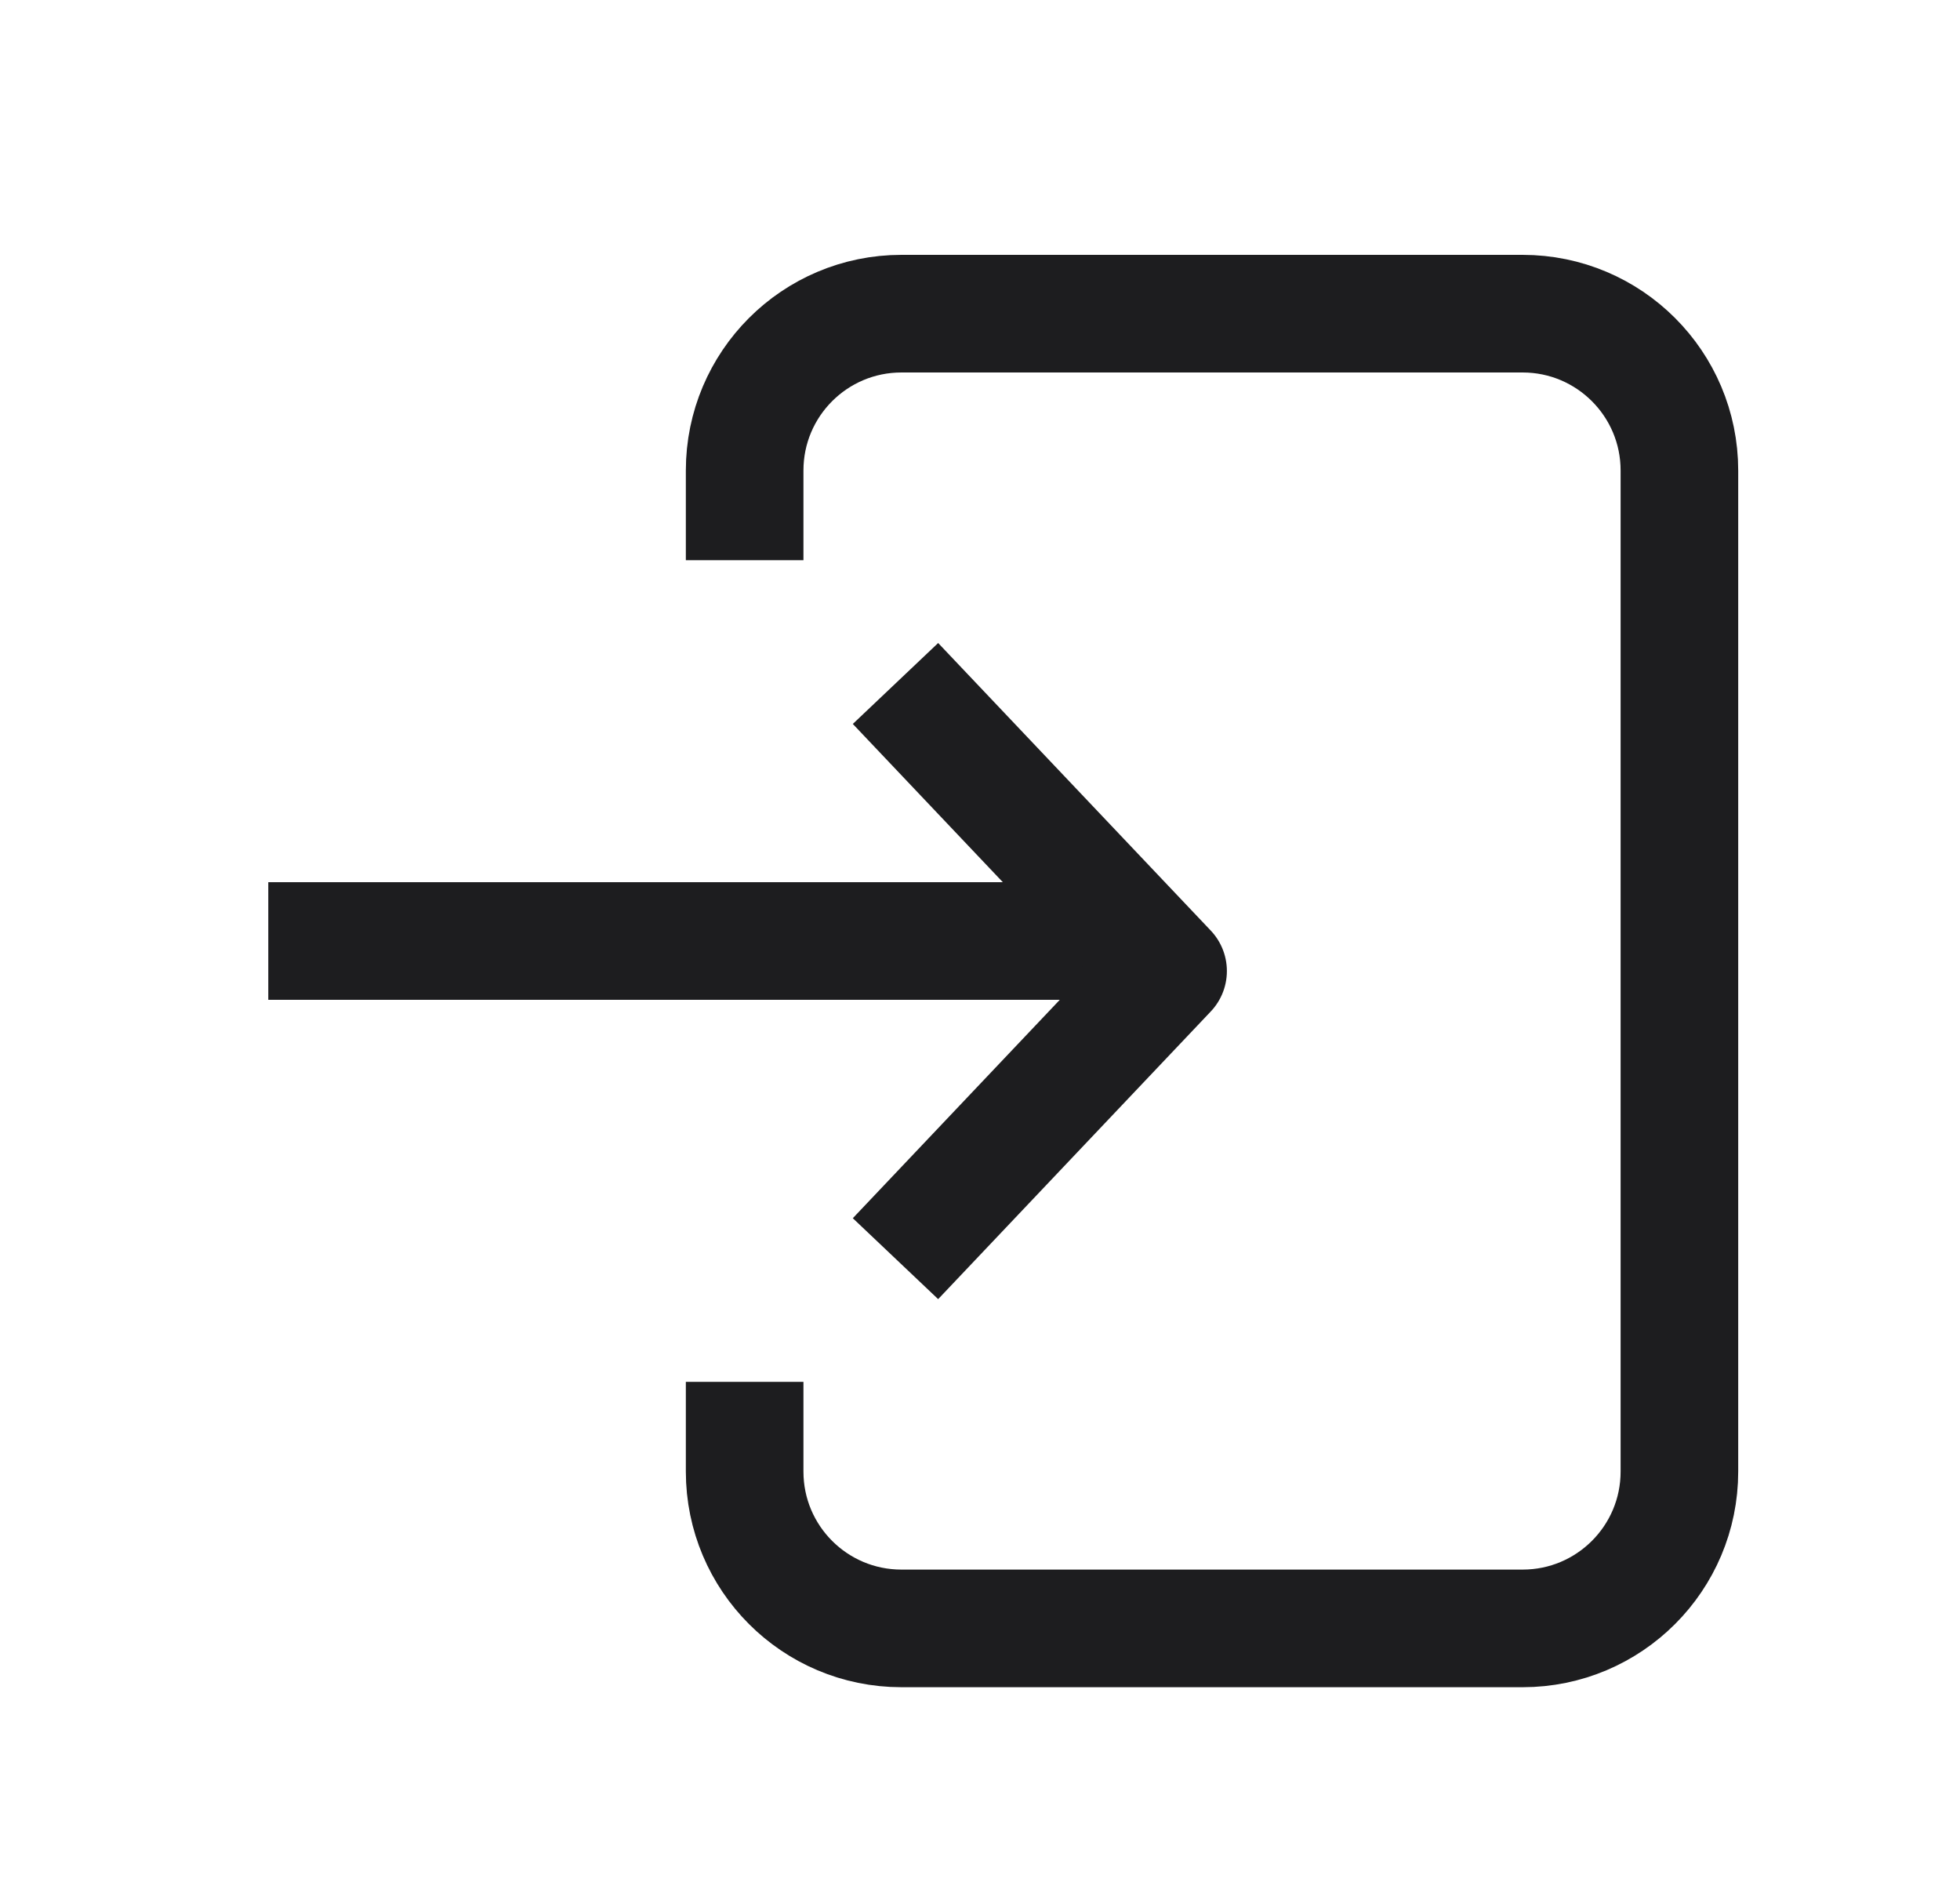 <svg width="25" height="24" viewBox="0 0 25 24" fill="none" xmlns="http://www.w3.org/2000/svg">
<path d="M14.422 12L3.422 12" stroke="#1D1D1F" stroke-width="1.5" stroke-linejoin="round"/>
<path d="M11.422 16.051L14.899 12.383L11.422 8.716" stroke="#1D1D1F" stroke-width="1.5" stroke-linejoin="round"/>
<path d="M9.498 17.622V18.766C9.498 19.871 10.393 20.766 11.498 20.766H19.421C20.525 20.766 21.421 19.871 21.421 18.766V6C21.421 4.895 20.525 4 19.421 4H11.498C10.393 4 9.498 4.895 9.498 6V7.144" stroke="#1D1D1F" stroke-width="1.5" stroke-linejoin="round"/>
</svg>
